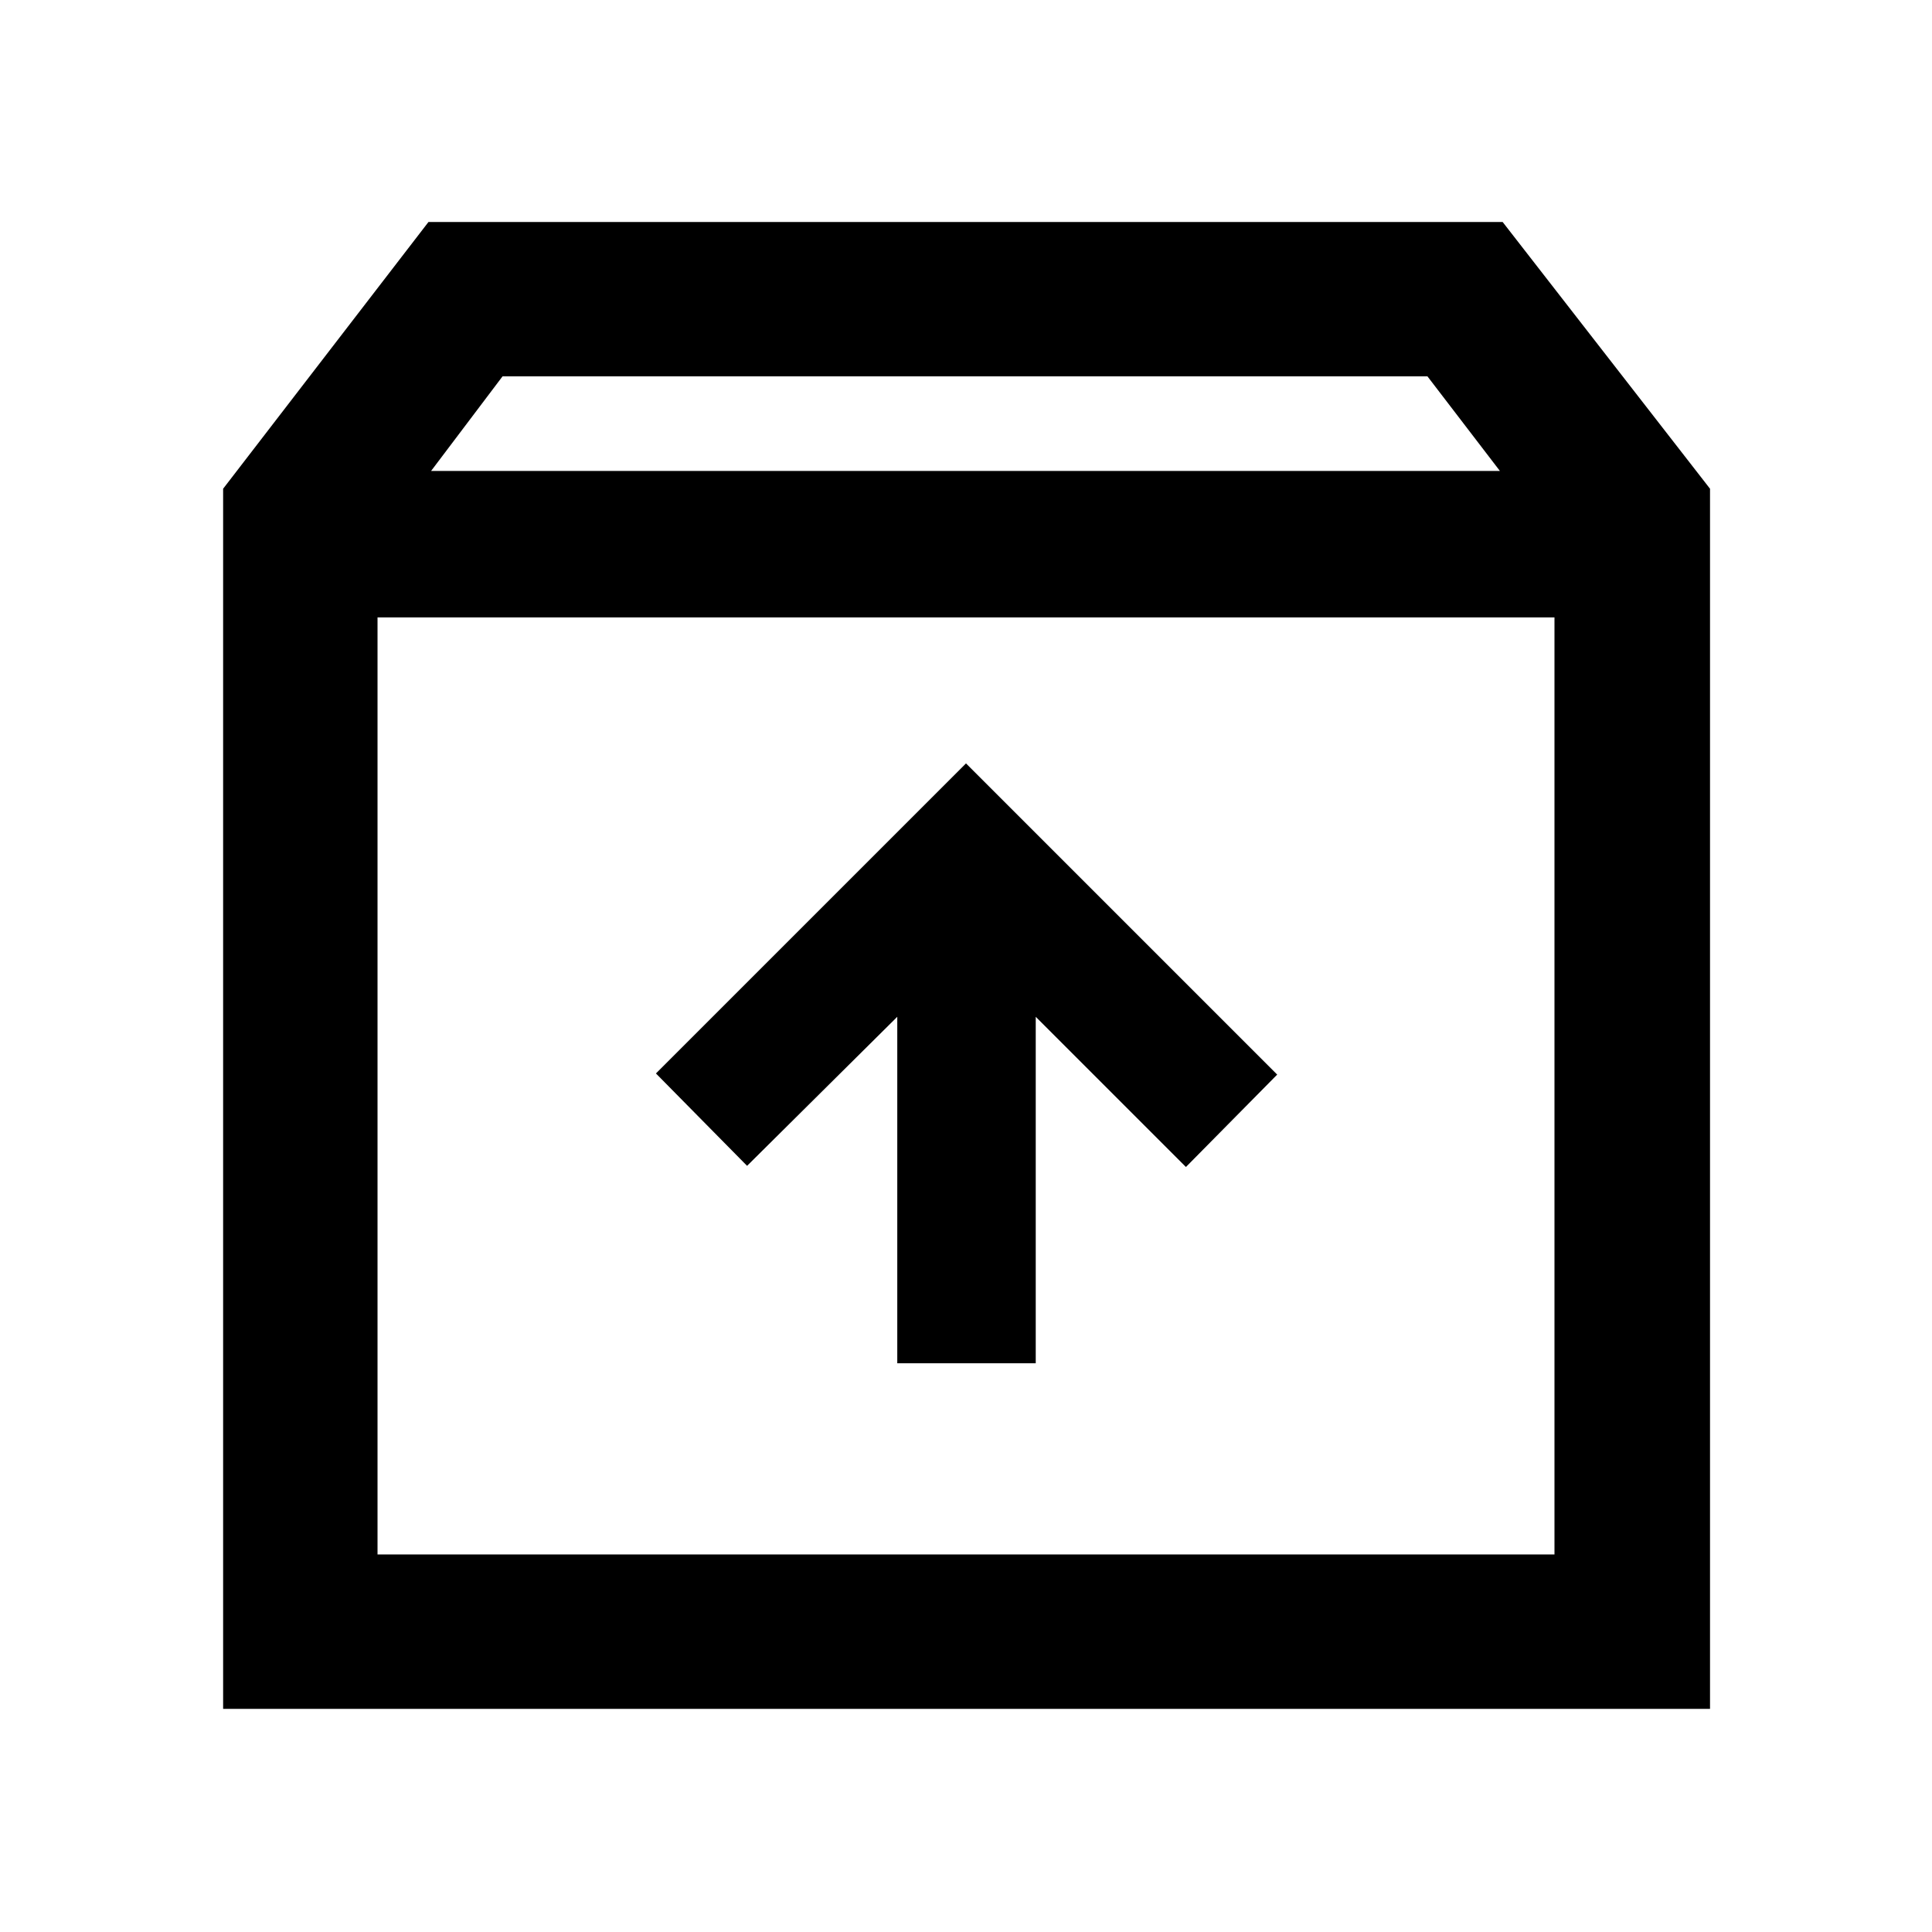 <svg xmlns="http://www.w3.org/2000/svg" height="48" viewBox="0 -960 960 960" width="48"><path d="M480-580.67 325.93-426.61l45.29 45.91 74.63-74.06v172.17h68.8v-172.17l74.63 74.63 45.35-45.91L480-580.67Zm-292.41-72.55v465.63h584.82v-465.63H187.59Zm-76.72 542.35v-606.28L212.91-849.7h533.74L849.7-717.15v606.28H110.87ZM214.2-725.98h531.1l-36-47H249.7l-35.5 47ZM480-420.65Z"/></svg>